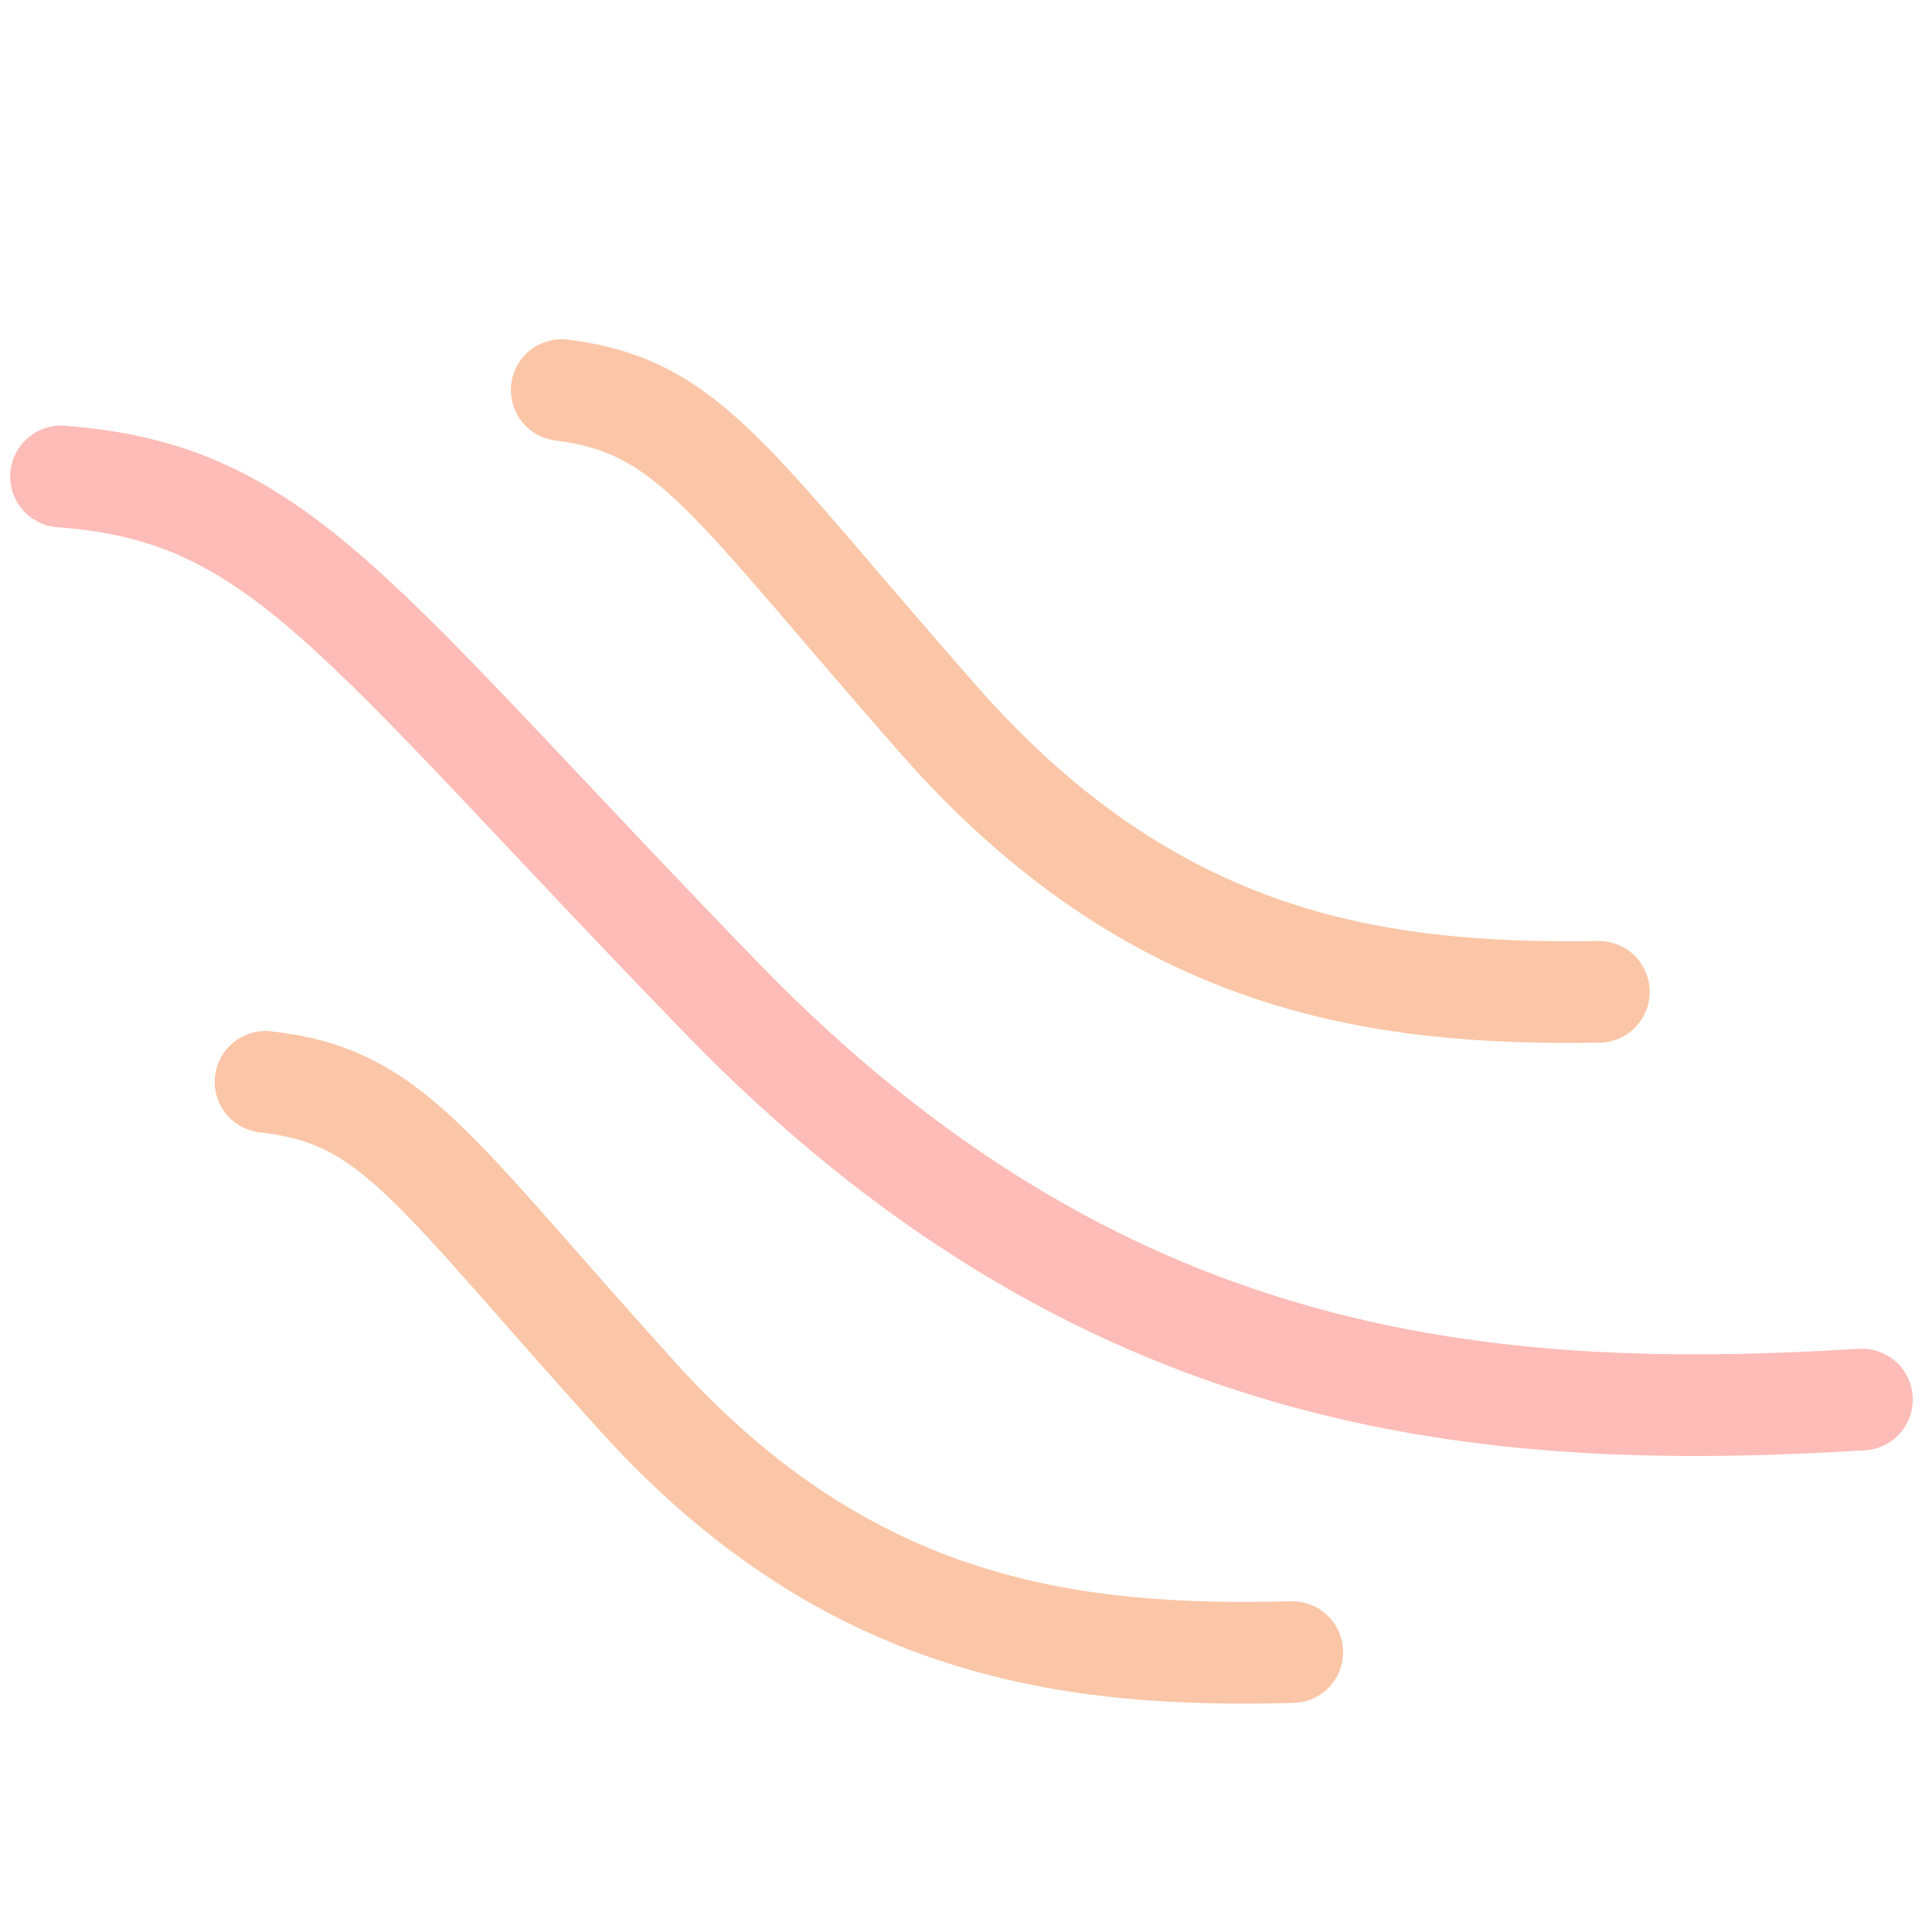 <svg width="95" height="94" viewBox="0 0 95 94" fill="none" xmlns="http://www.w3.org/2000/svg">
<path d="M27.622 19.179C33.93 19.964 35.824 23.652 46.169 35.406C56.719 47.395 67.676 48.938 78.618 48.769" stroke="#FAC6A7" stroke-width="5" stroke-linecap="round"/>
<path d="M13.057 53.194C19.334 53.883 21.18 57.427 31.358 68.674C41.738 80.146 52.638 81.518 63.542 81.233" stroke="#FAC6A7" stroke-width="5" stroke-linecap="round"/>
<path d="M3 23.428C13.812 24.24 17.229 30.249 35.474 49.065C54.083 68.255 72.874 69.966 91.555 68.815" stroke="#FDBCB7" stroke-width="5" stroke-linecap="round"/>
</svg>
